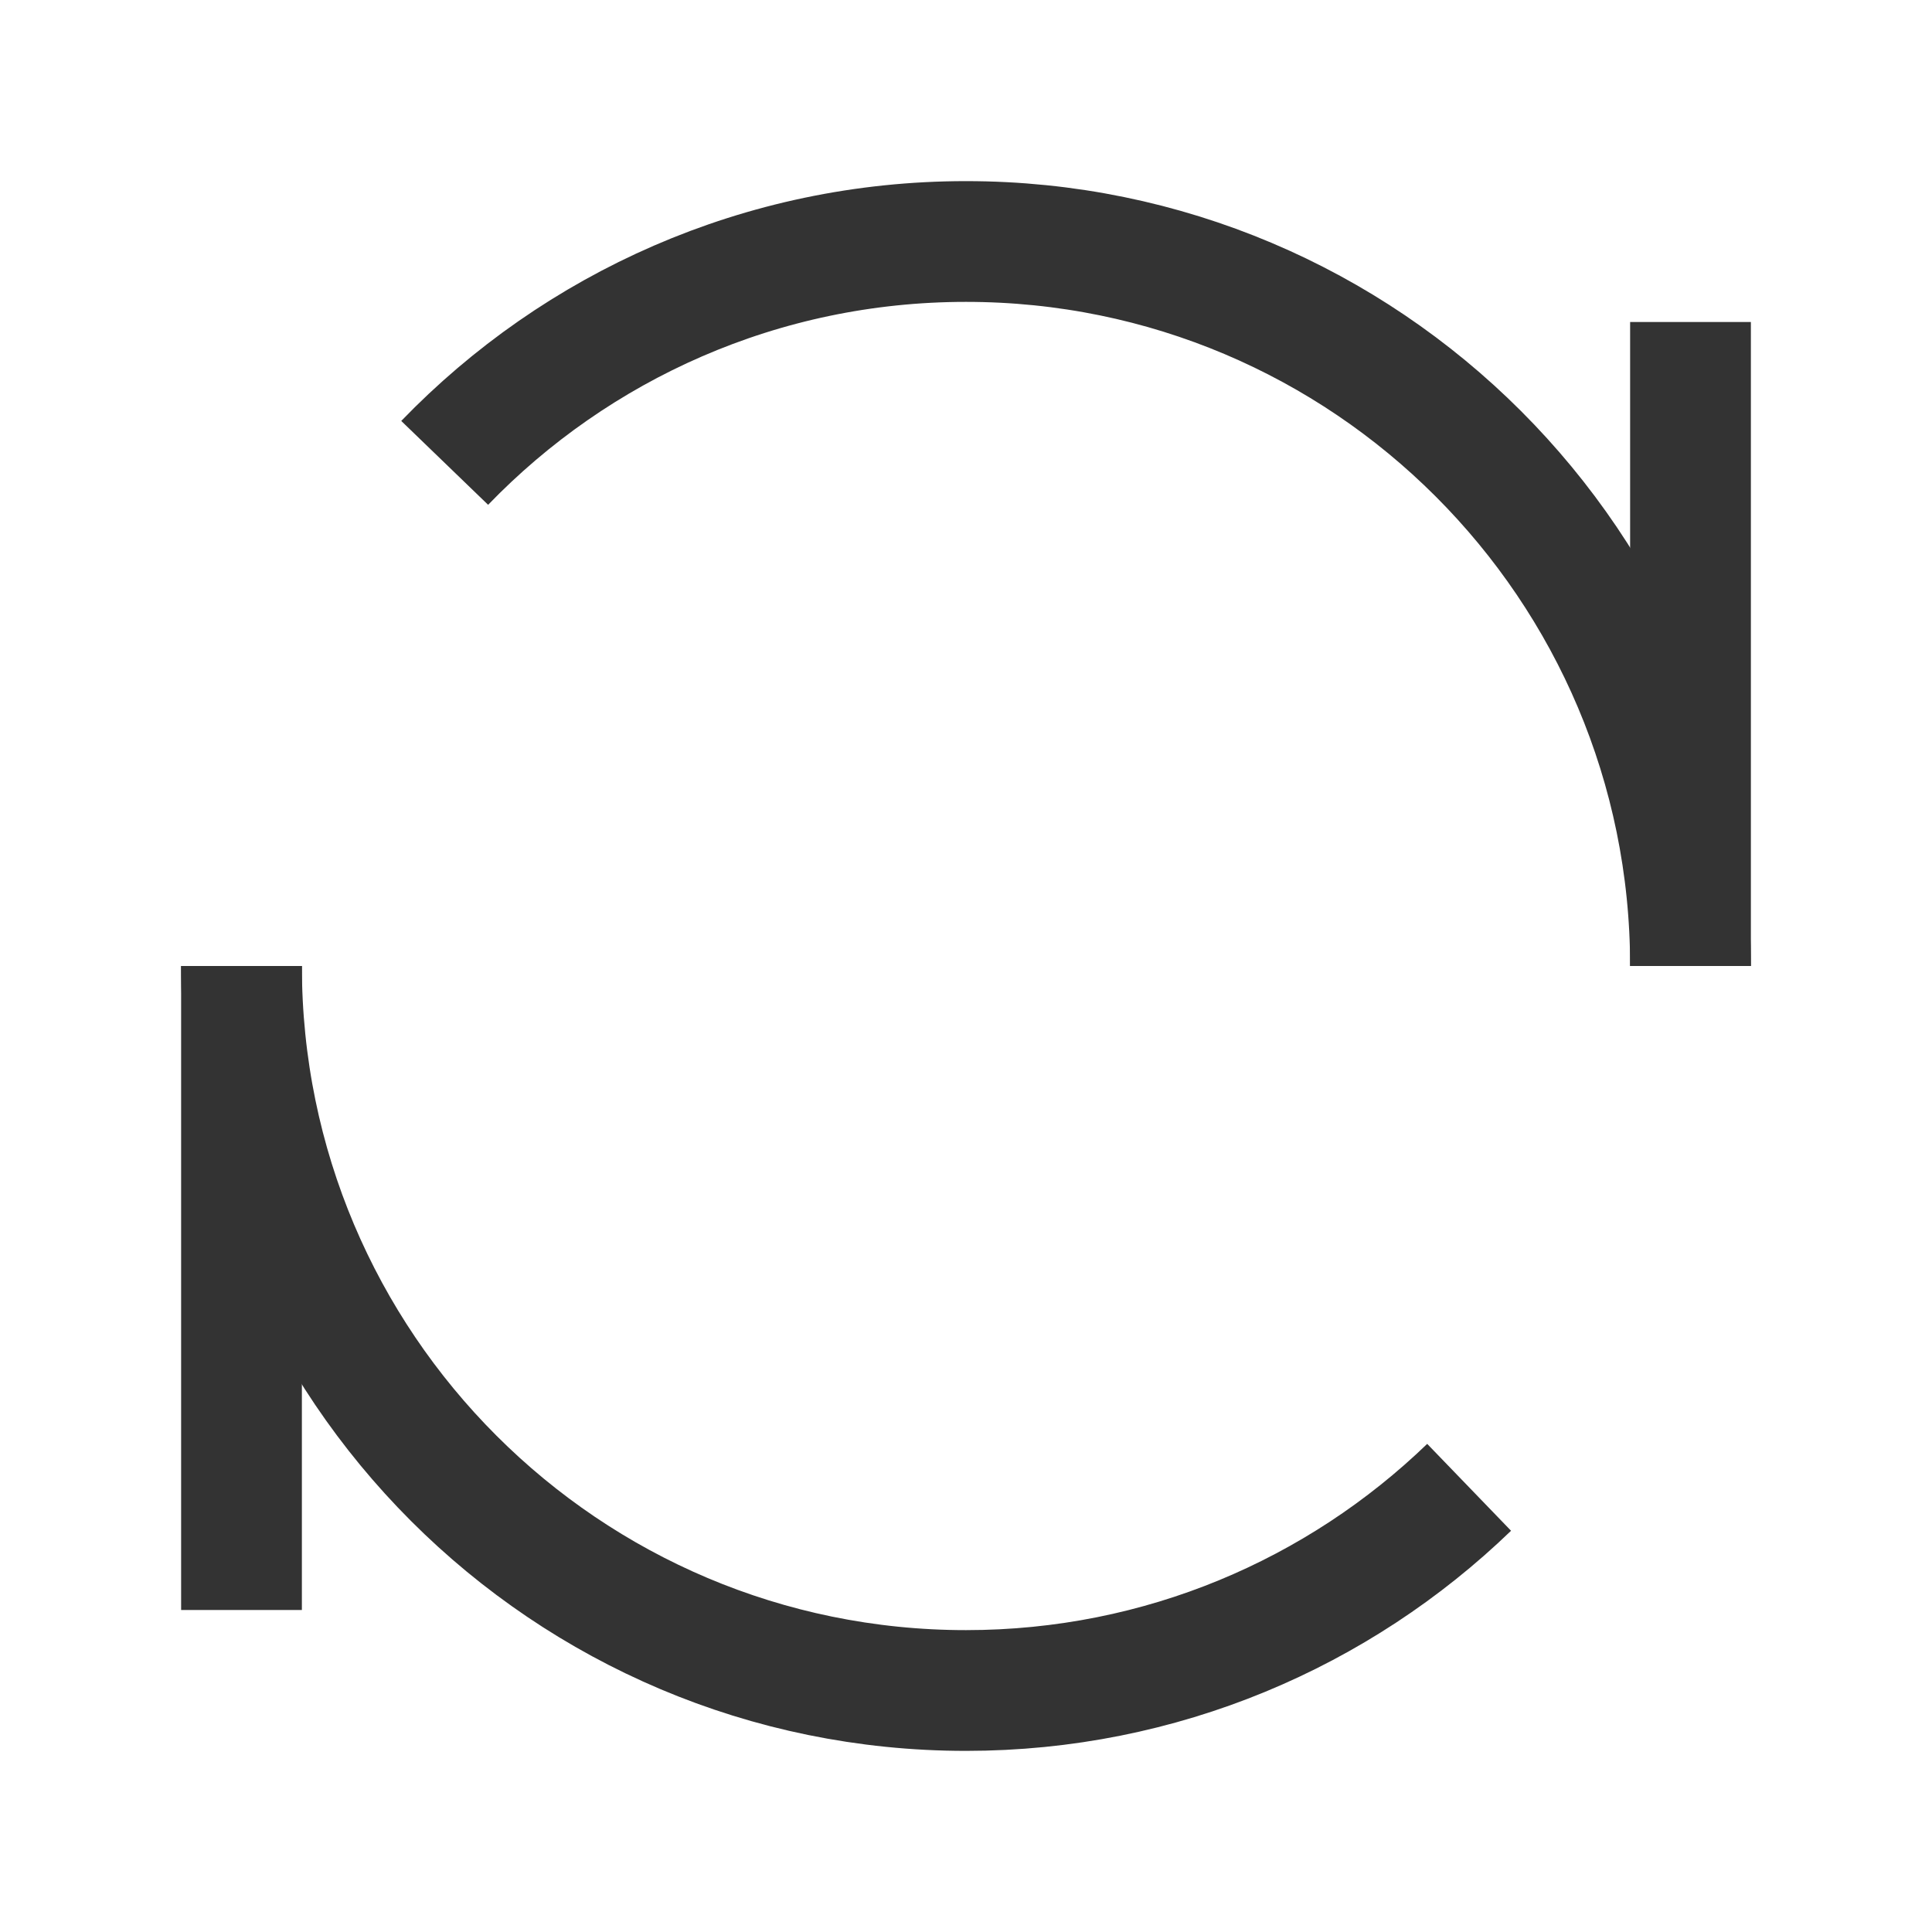 <?xml version="1.0" encoding="UTF-8"?><svg width="48" height="48" viewBox="0 0 48 48" fill="none" xmlns="http://www.w3.org/2000/svg"><path d="M42 8V24" stroke="#333" stroke-width="3" stroke-linecap="butt" stroke-linejoin="miter"/><path d="M6 24L6 40" stroke="#333" stroke-width="3" stroke-linecap="butt" stroke-linejoin="miter"/><path d="M42 24C42 14.059 33.941 6 24 6C18.915 6 14.322 8.109 11.048 11.5M6 24C6 33.941 14.059 42 24 42C28.856 42 33.262 40.077 36.5 36.952" stroke="#333" stroke-width="3" stroke-linecap="butt" stroke-linejoin="miter"/></svg>